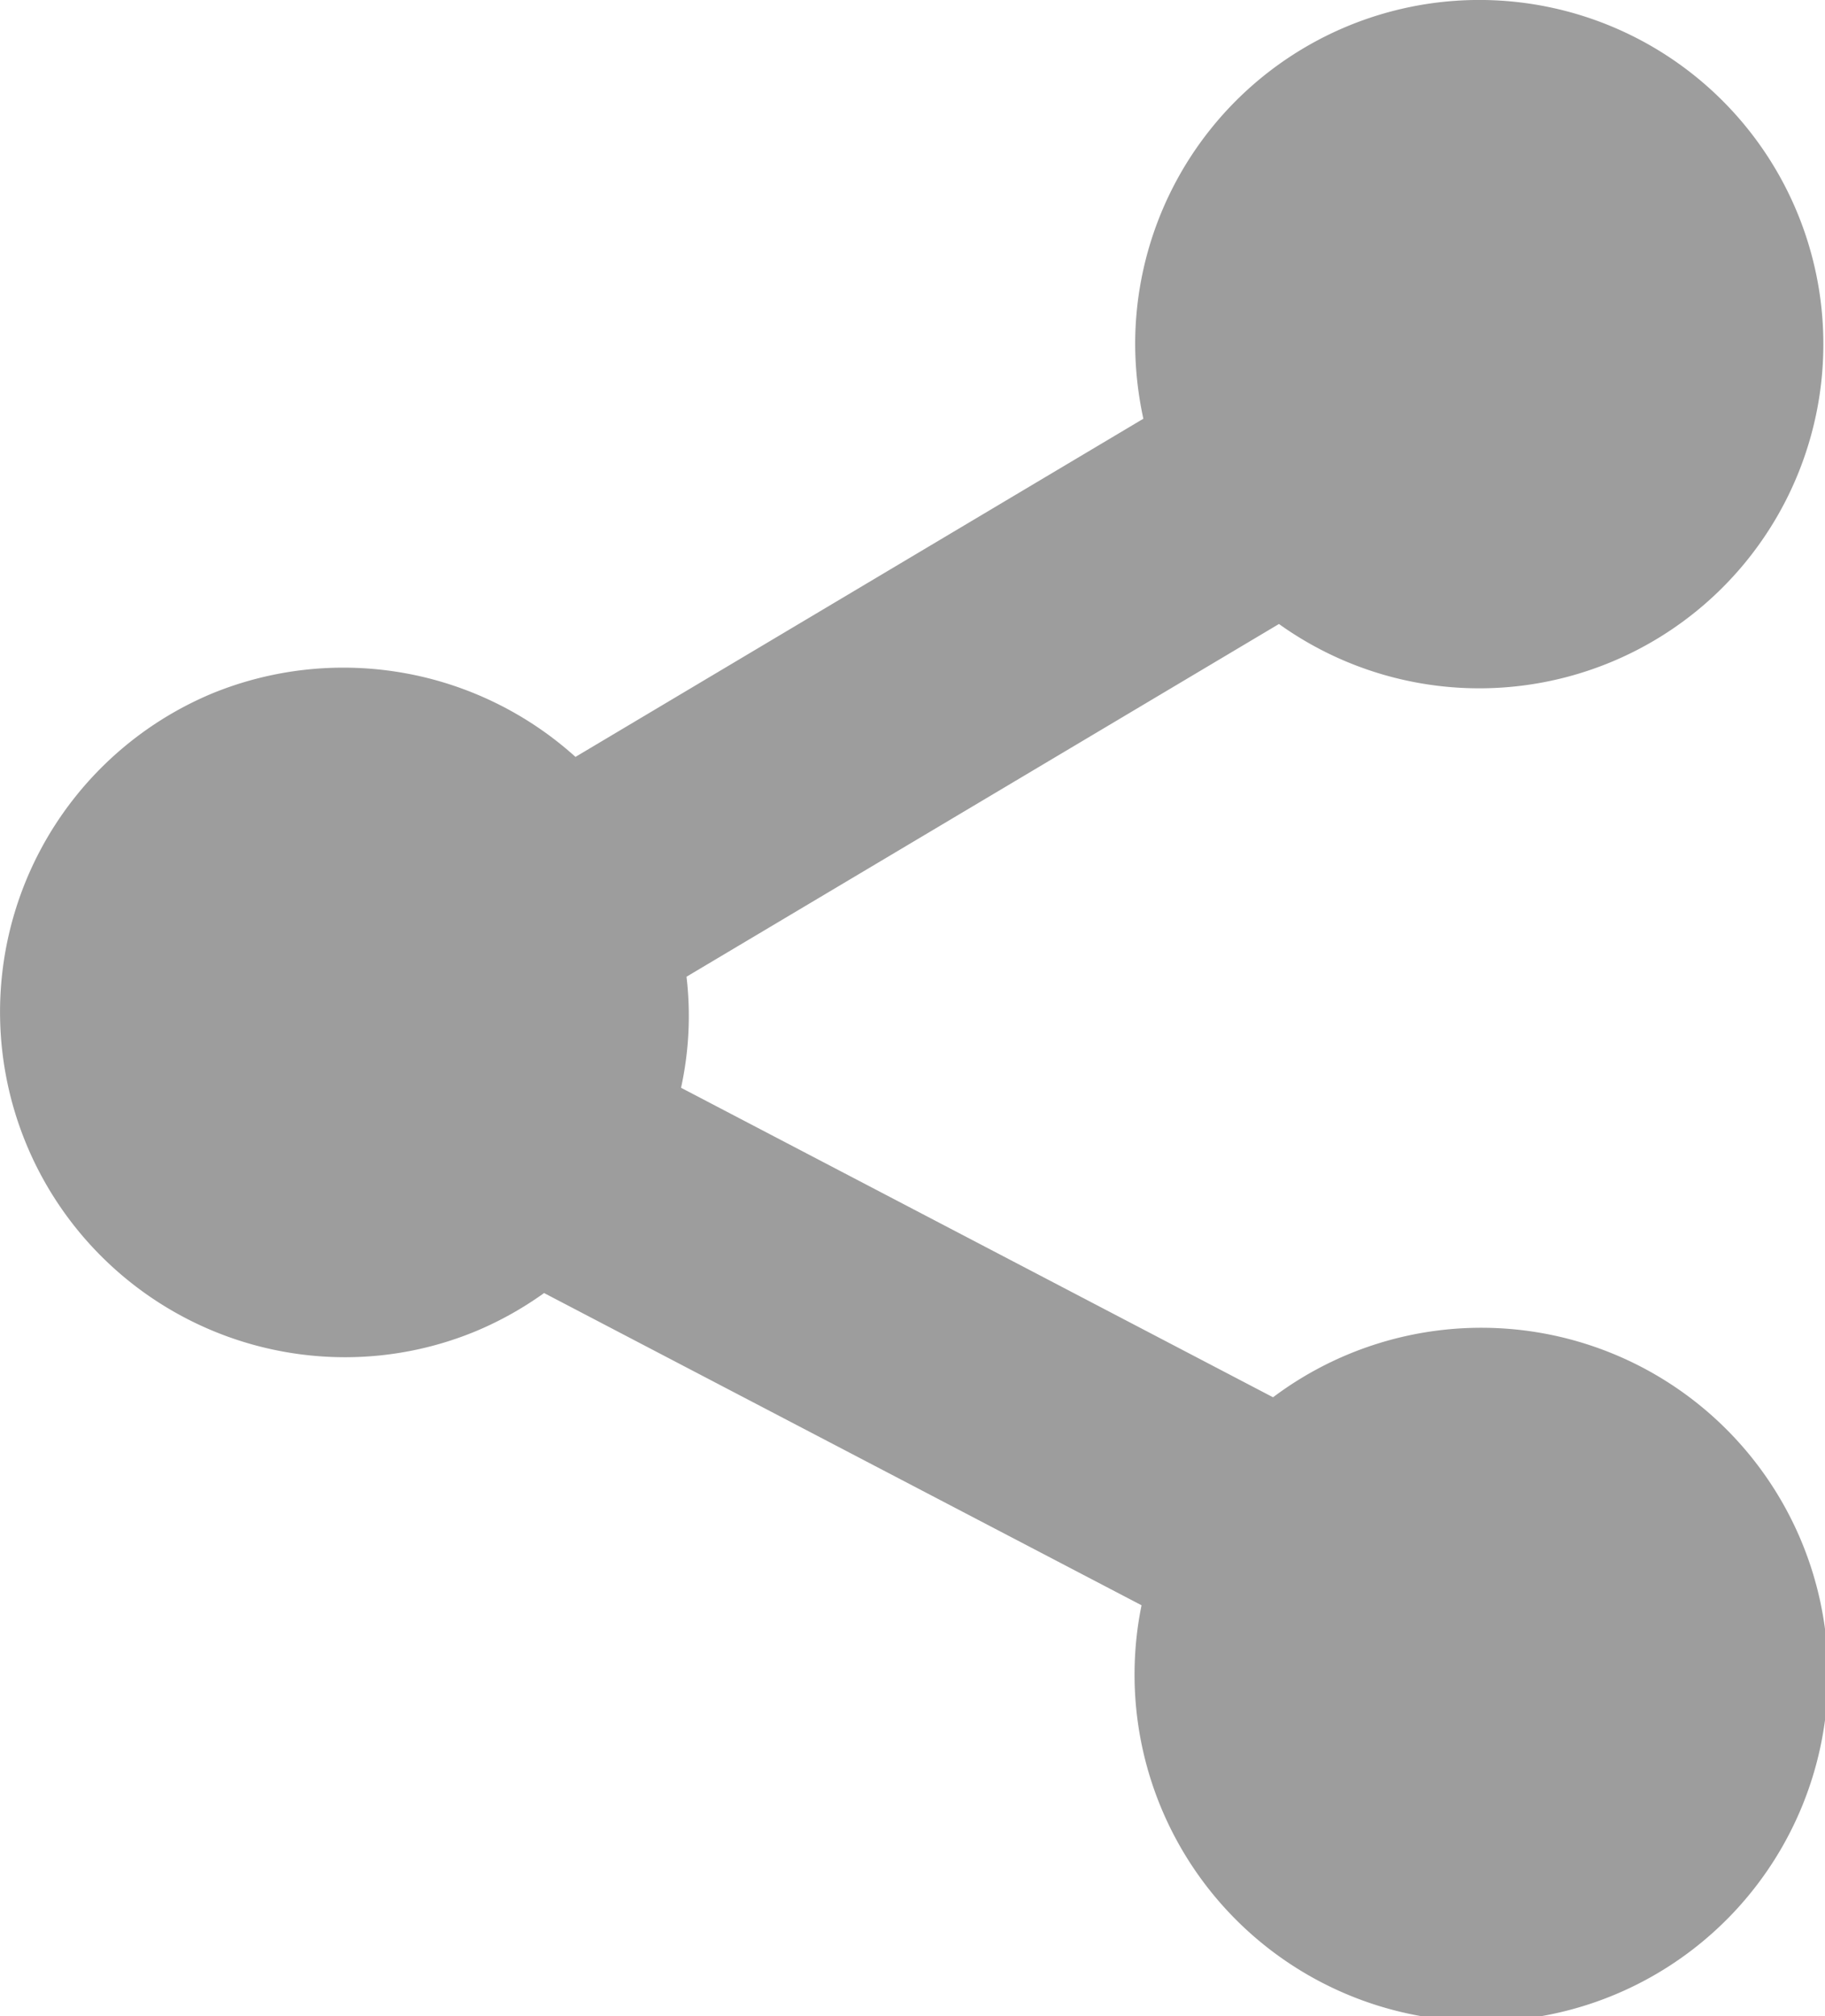 <svg xmlns="http://www.w3.org/2000/svg" width="40.107" height="44.3" viewBox="0 0 40.107 44.3">
  <path id="Path_3670" data-name="Path 3670" d="M263.26,105.68l-13.01-6.8a7.374,7.374,0,0,0,.12-2.44l13.02-7.75a7.562,7.562,0,1,0-3.16-6.13,7.807,7.807,0,0,0,.18,1.62l-12.48,7.43a7.617,7.617,0,0,0-7.97-1.4h0a7.585,7.585,0,0,0,2.9,14.59,7.506,7.506,0,0,0,2.9-.58,7.619,7.619,0,0,0,1.48-.83l13.13,6.86a7.62,7.62,0,1,0,2.89-4.57Z" transform="translate(-235.283 -74.98)" fill="#9d9d9d"/>
</svg>
